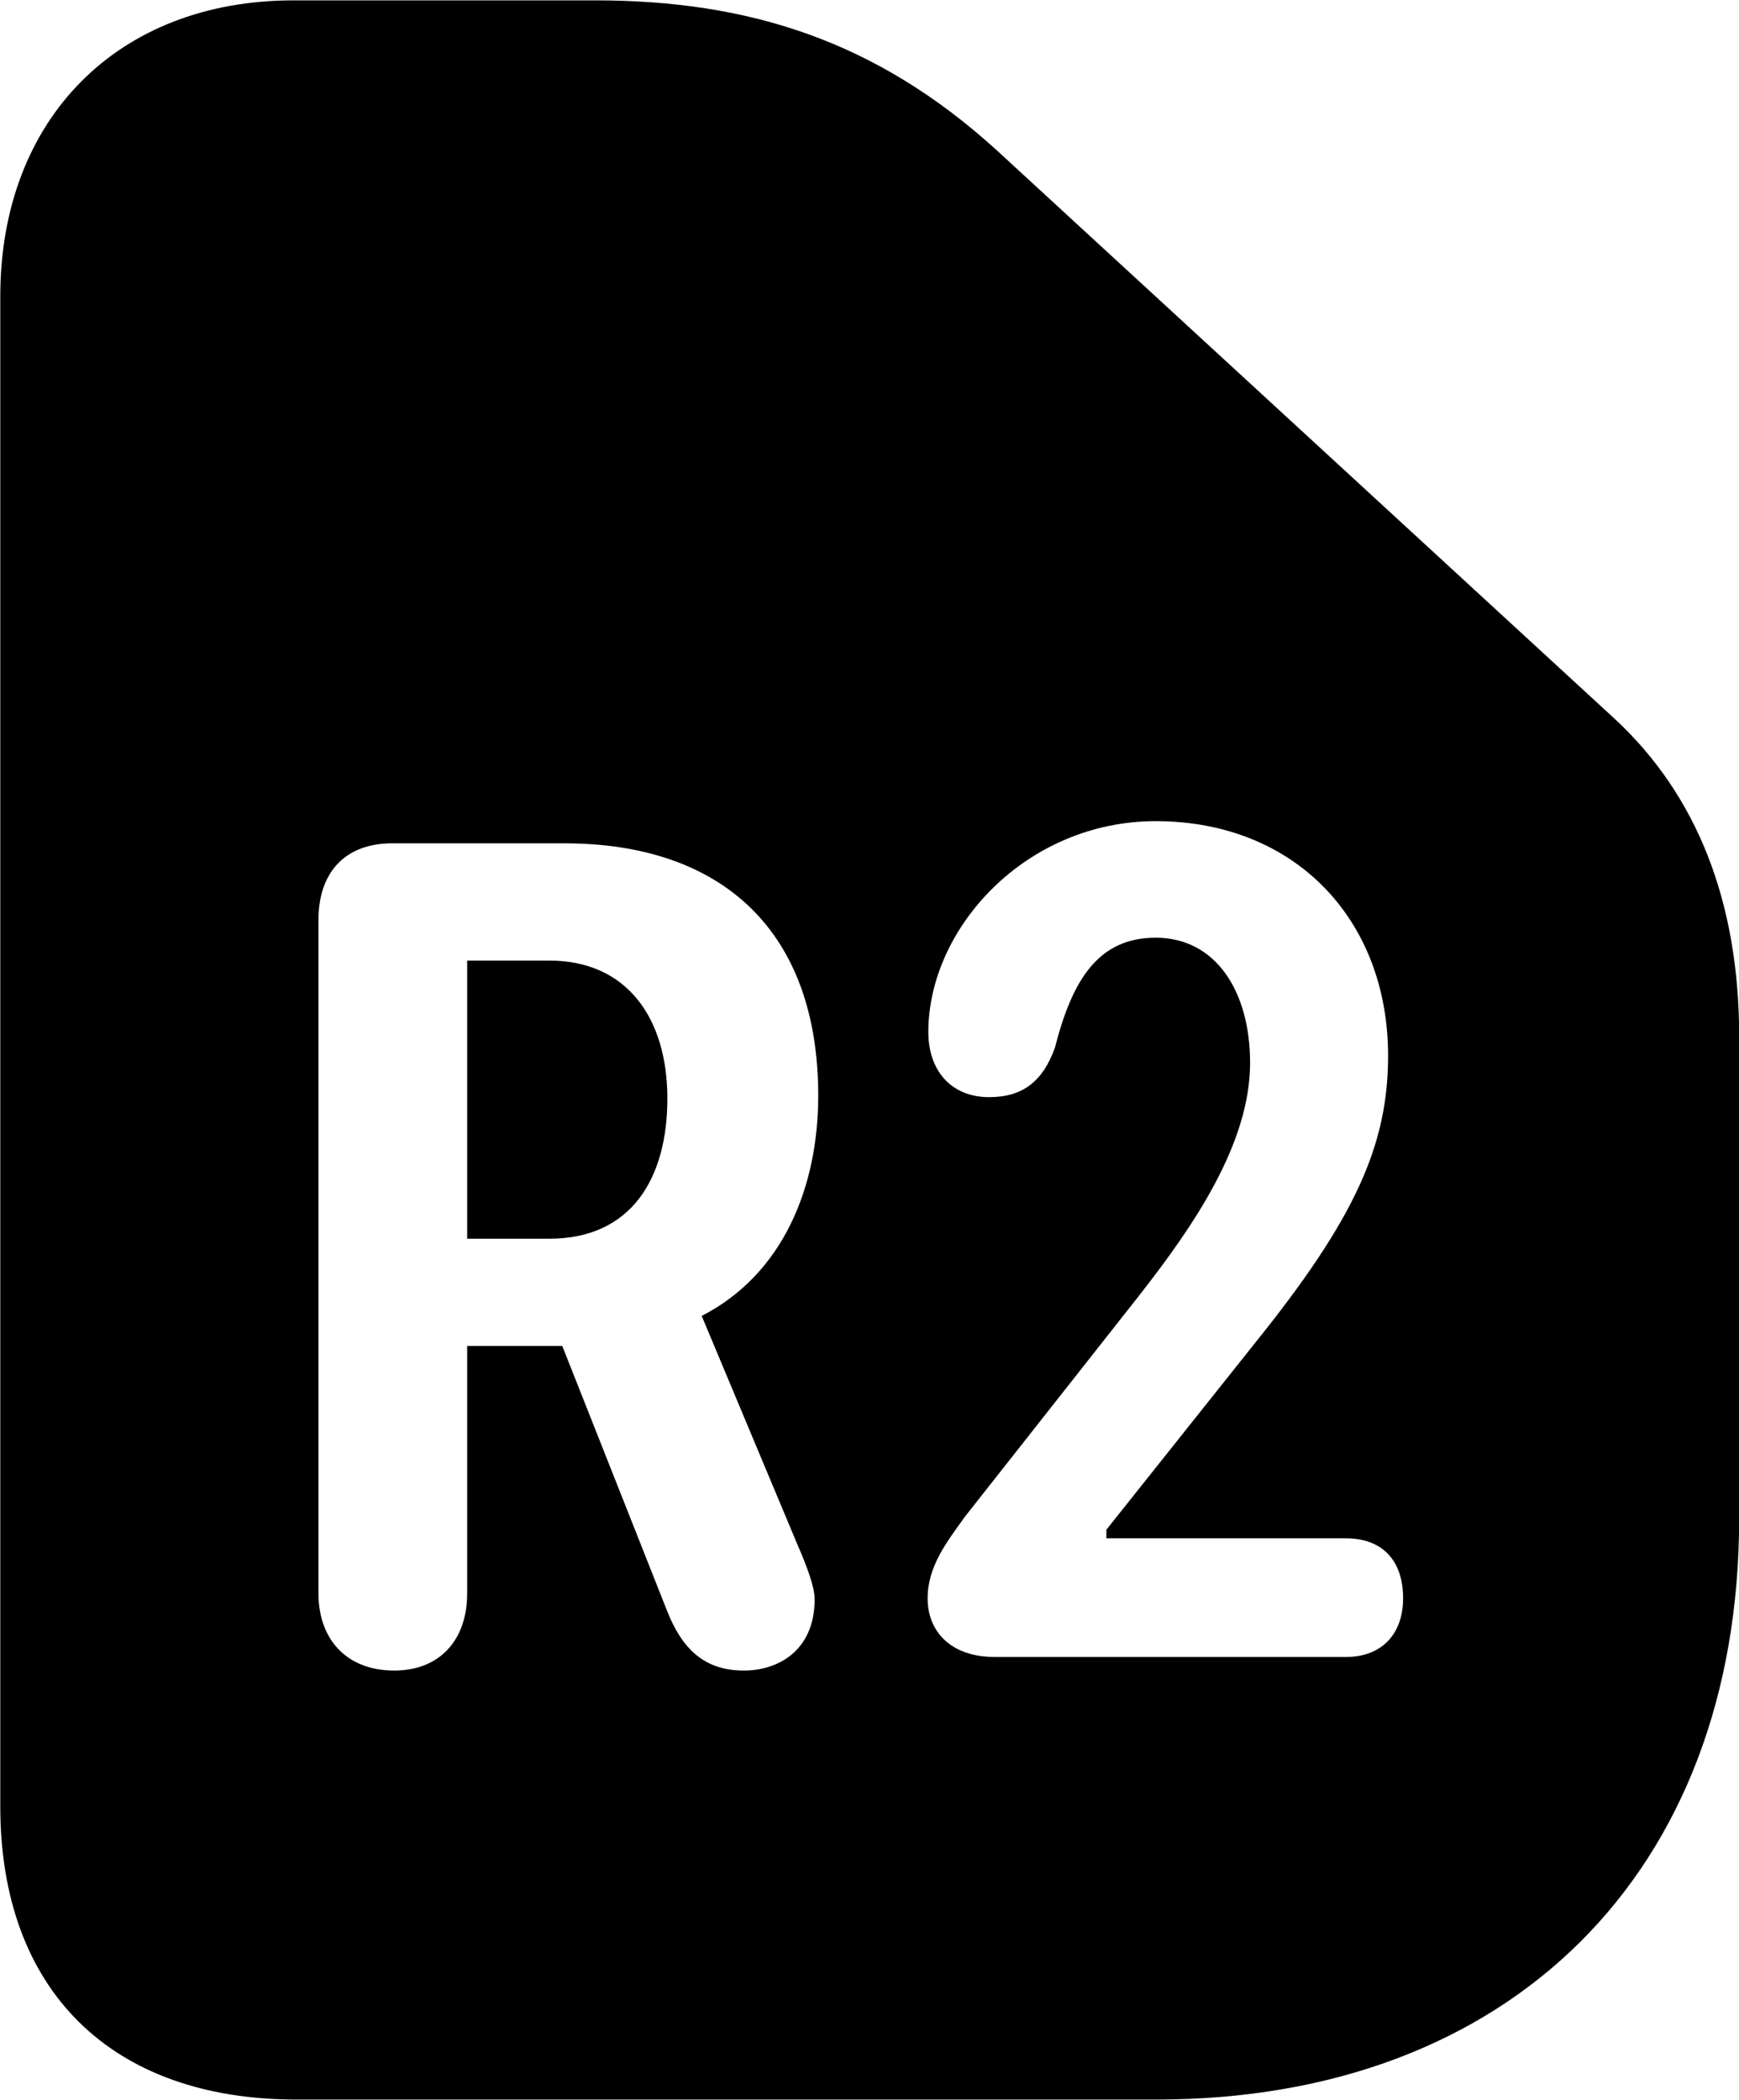 
<svg
    viewBox="0 0 24.322 29.367"
    xmlns="http://www.w3.org/2000/svg"
>
    <path
        fill="inherit"
        d="M16.174 29.365C21.124 29.365 24.324 26.185 24.324 21.235V14.495C24.324 12.615 23.734 11.115 22.574 10.045L13.944 2.105C12.254 0.565 10.464 0.005 8.324 0.005H4.104C1.644 0.005 0.004 1.665 0.004 4.145V25.265C0.004 27.835 1.554 29.365 4.144 29.365ZM13.914 23.175C13.294 23.175 12.974 22.815 12.974 22.355C12.974 21.905 13.244 21.565 13.494 21.215L15.944 18.105C16.694 17.145 17.484 15.995 17.484 14.865C17.484 13.865 17.004 13.115 16.164 13.115C15.354 13.115 14.994 13.715 14.754 14.655C14.584 15.125 14.304 15.345 13.834 15.345C13.304 15.345 12.984 14.975 12.984 14.435C12.984 12.975 14.354 11.485 16.164 11.485C18.114 11.485 19.414 12.865 19.414 14.765C19.414 16.015 18.954 17.045 17.544 18.795L15.474 21.395V21.515H18.824C19.314 21.515 19.624 21.805 19.624 22.355C19.624 22.845 19.334 23.175 18.824 23.175ZM5.514 23.365C4.844 23.365 4.454 22.925 4.454 22.285V12.865C4.454 12.205 4.824 11.795 5.484 11.795H7.894C10.094 11.795 11.444 13.015 11.444 15.325C11.444 16.585 10.964 17.815 9.814 18.405L11.154 21.605C11.294 21.925 11.394 22.205 11.394 22.365C11.394 23.095 10.874 23.365 10.404 23.365C9.844 23.365 9.534 23.055 9.324 22.515L7.864 18.825H6.534V22.285C6.534 22.945 6.144 23.365 5.514 23.365ZM6.534 17.325H7.684C8.834 17.325 9.334 16.475 9.334 15.365C9.334 14.235 8.764 13.435 7.684 13.435H6.534Z"
        fillRule="evenodd"
        clipRule="evenodd"
    />
</svg>
        